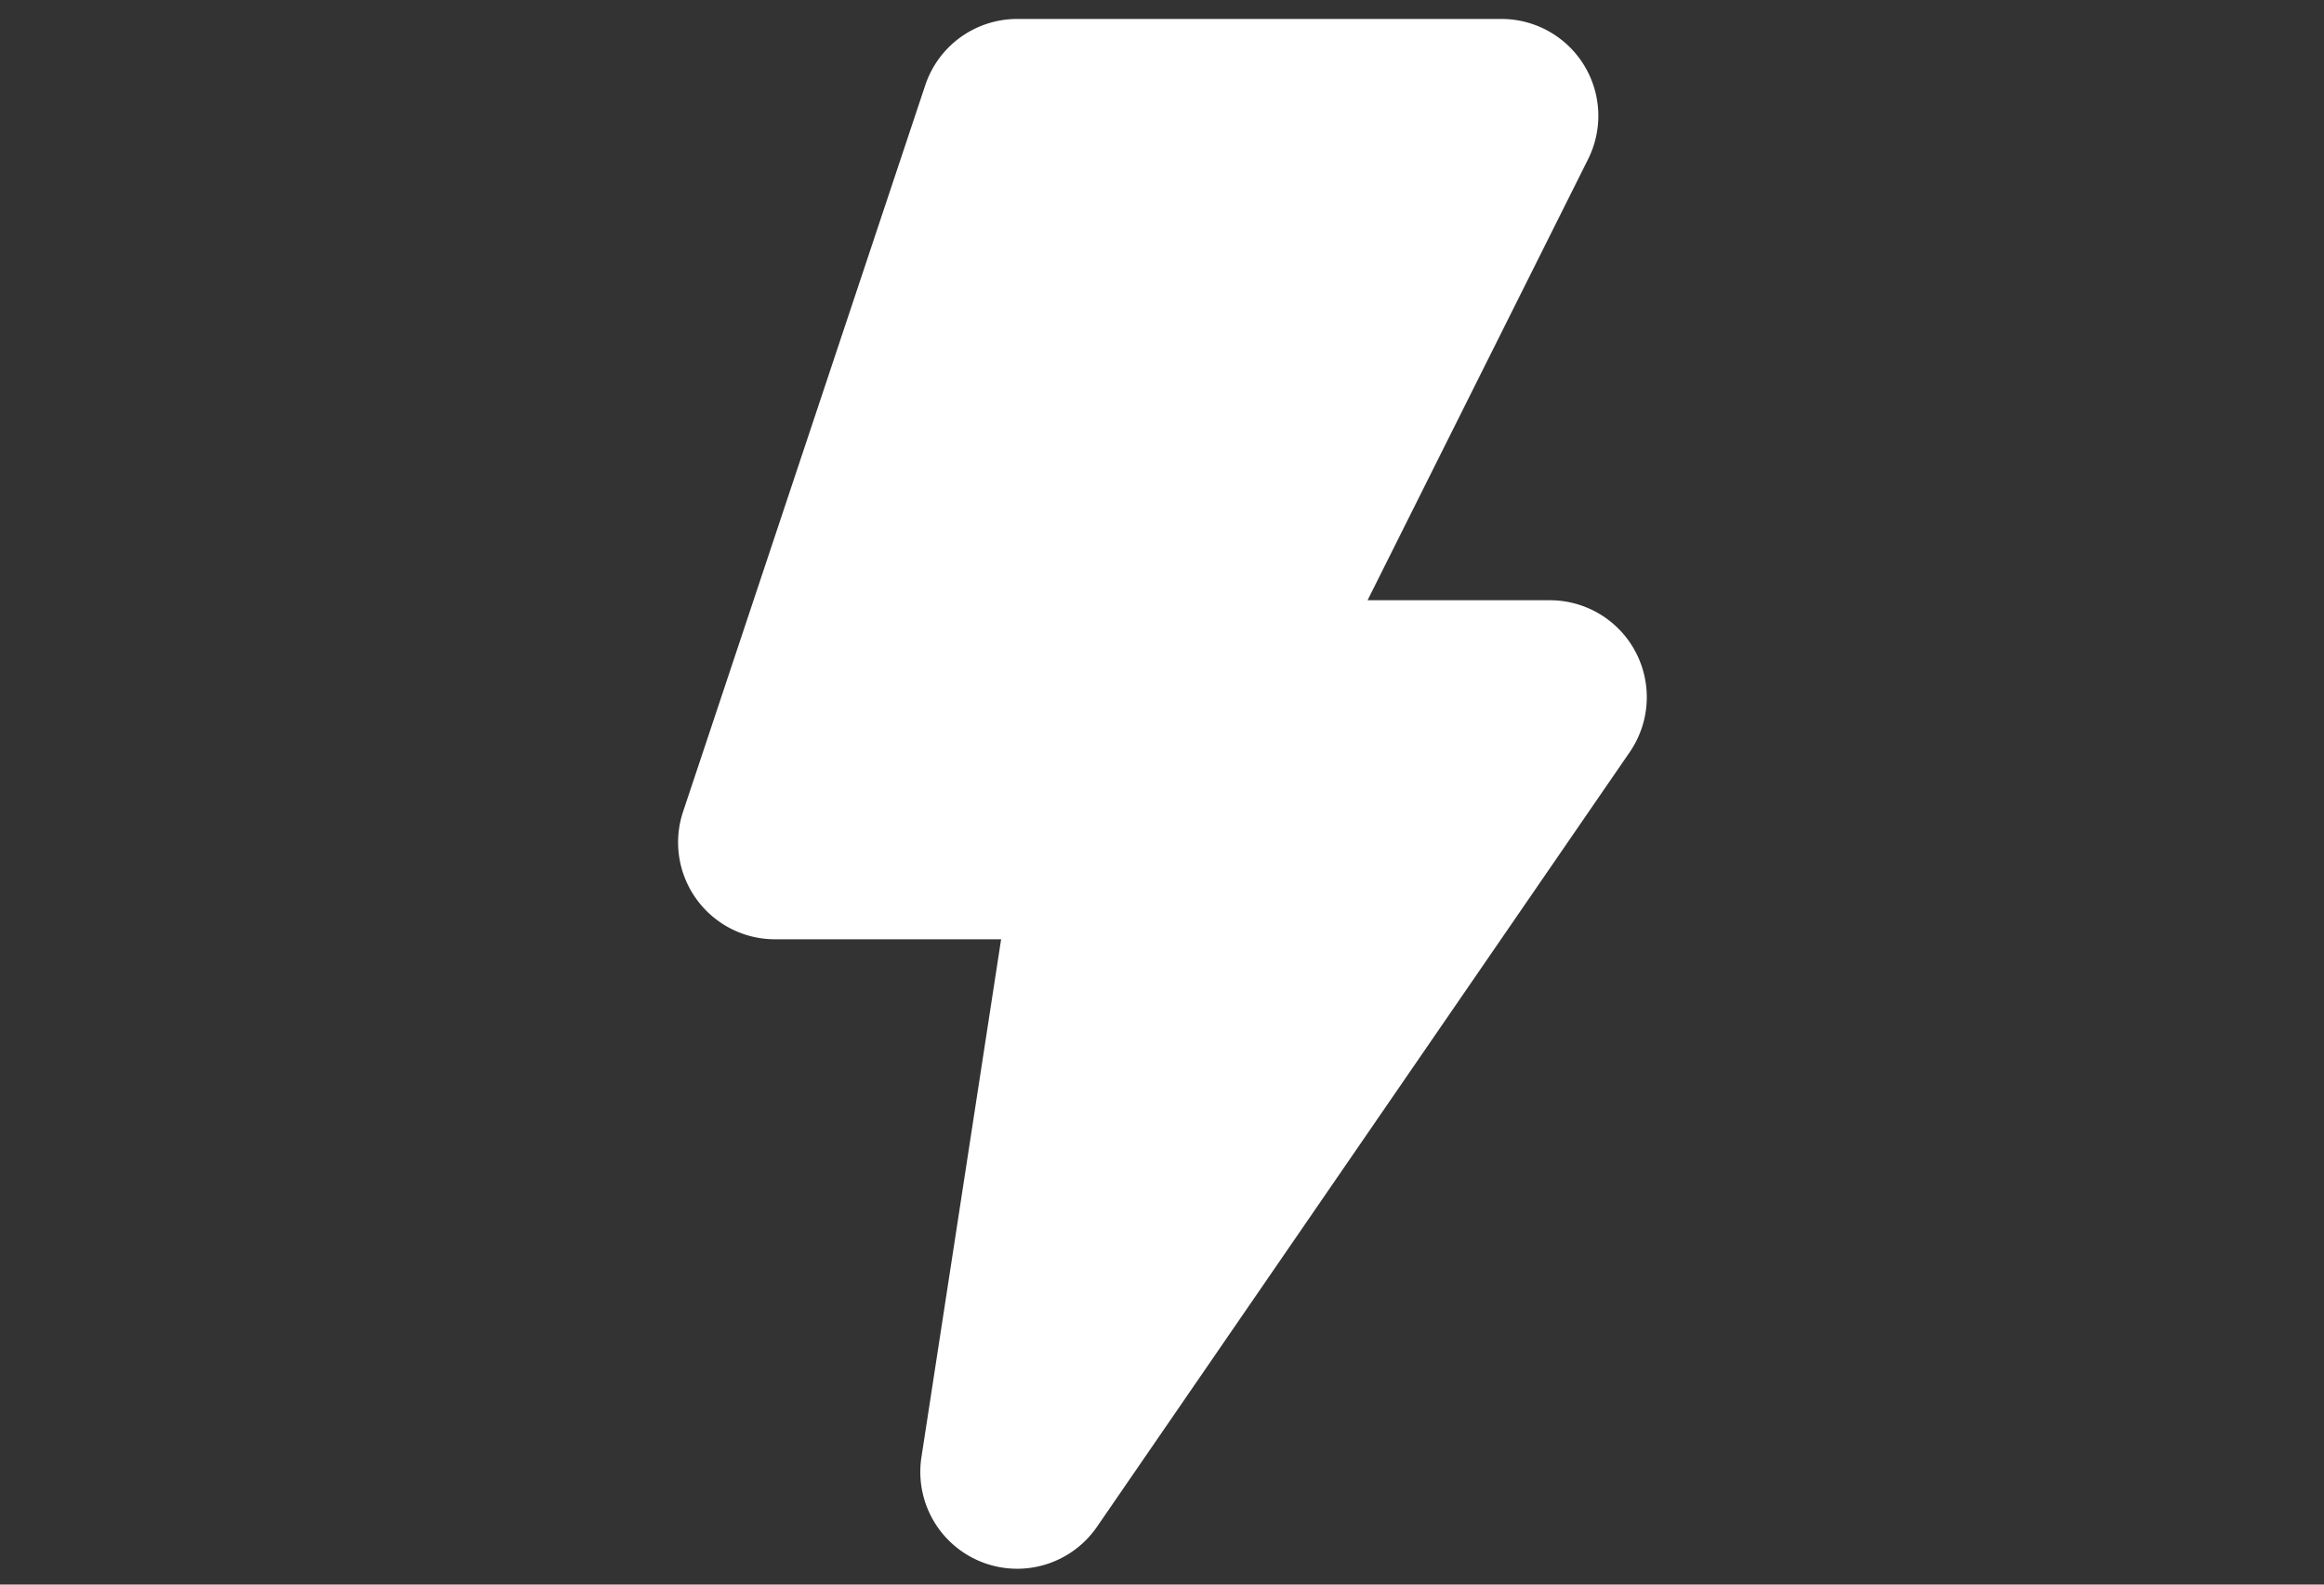 <svg xmlns="http://www.w3.org/2000/svg" xmlns:xlink="http://www.w3.org/1999/xlink" width="44" height="30" viewBox="0 0 44 30">
  <rect x="0" y="0" width="44" height="30" fill="#333333" stroke="none"/>
  <defs>
    <linearGradient id="linear-gradient" x1="1.353" y1="-0.696" x2="0.606" y2="0.351" gradientUnits="objectBoundingBox">
      <stop offset="0" stop-color="#a2a2a2"/>
      <stop offset="1" stop-color="#fff" stop-opacity="0"/>
    </linearGradient>
    <clipPath id="clip-path">
      <rect id="Rectangle_4" data-name="Rectangle 4" width="44" height="30" transform="translate(0 -0.044)" fill="url(#linear-gradient)"/>
    </clipPath>
  </defs>
  <g id="Mask_Group_4" data-name="Mask Group 4" transform="translate(0 0.044)" clip-path="url(#clip-path)">
    <path id="multimedia-option" d="M180.5,11.985a1.835,1.835,0,0,0-1.624-.98h-3.451l4.175-8.35A1.834,1.834,0,0,0,177.961,0h-9.17a1.834,1.834,0,0,0-1.74,1.254L162.465,15.01a1.835,1.835,0,0,0,1.74,2.414h4.282l-1.509,9.808A1.834,1.834,0,0,0,170.3,28.55L180.39,13.878A1.835,1.835,0,0,0,180.5,11.985Z" transform="translate(-149.533 0.315)" fill="#fff"/>
  </g>
</svg>

